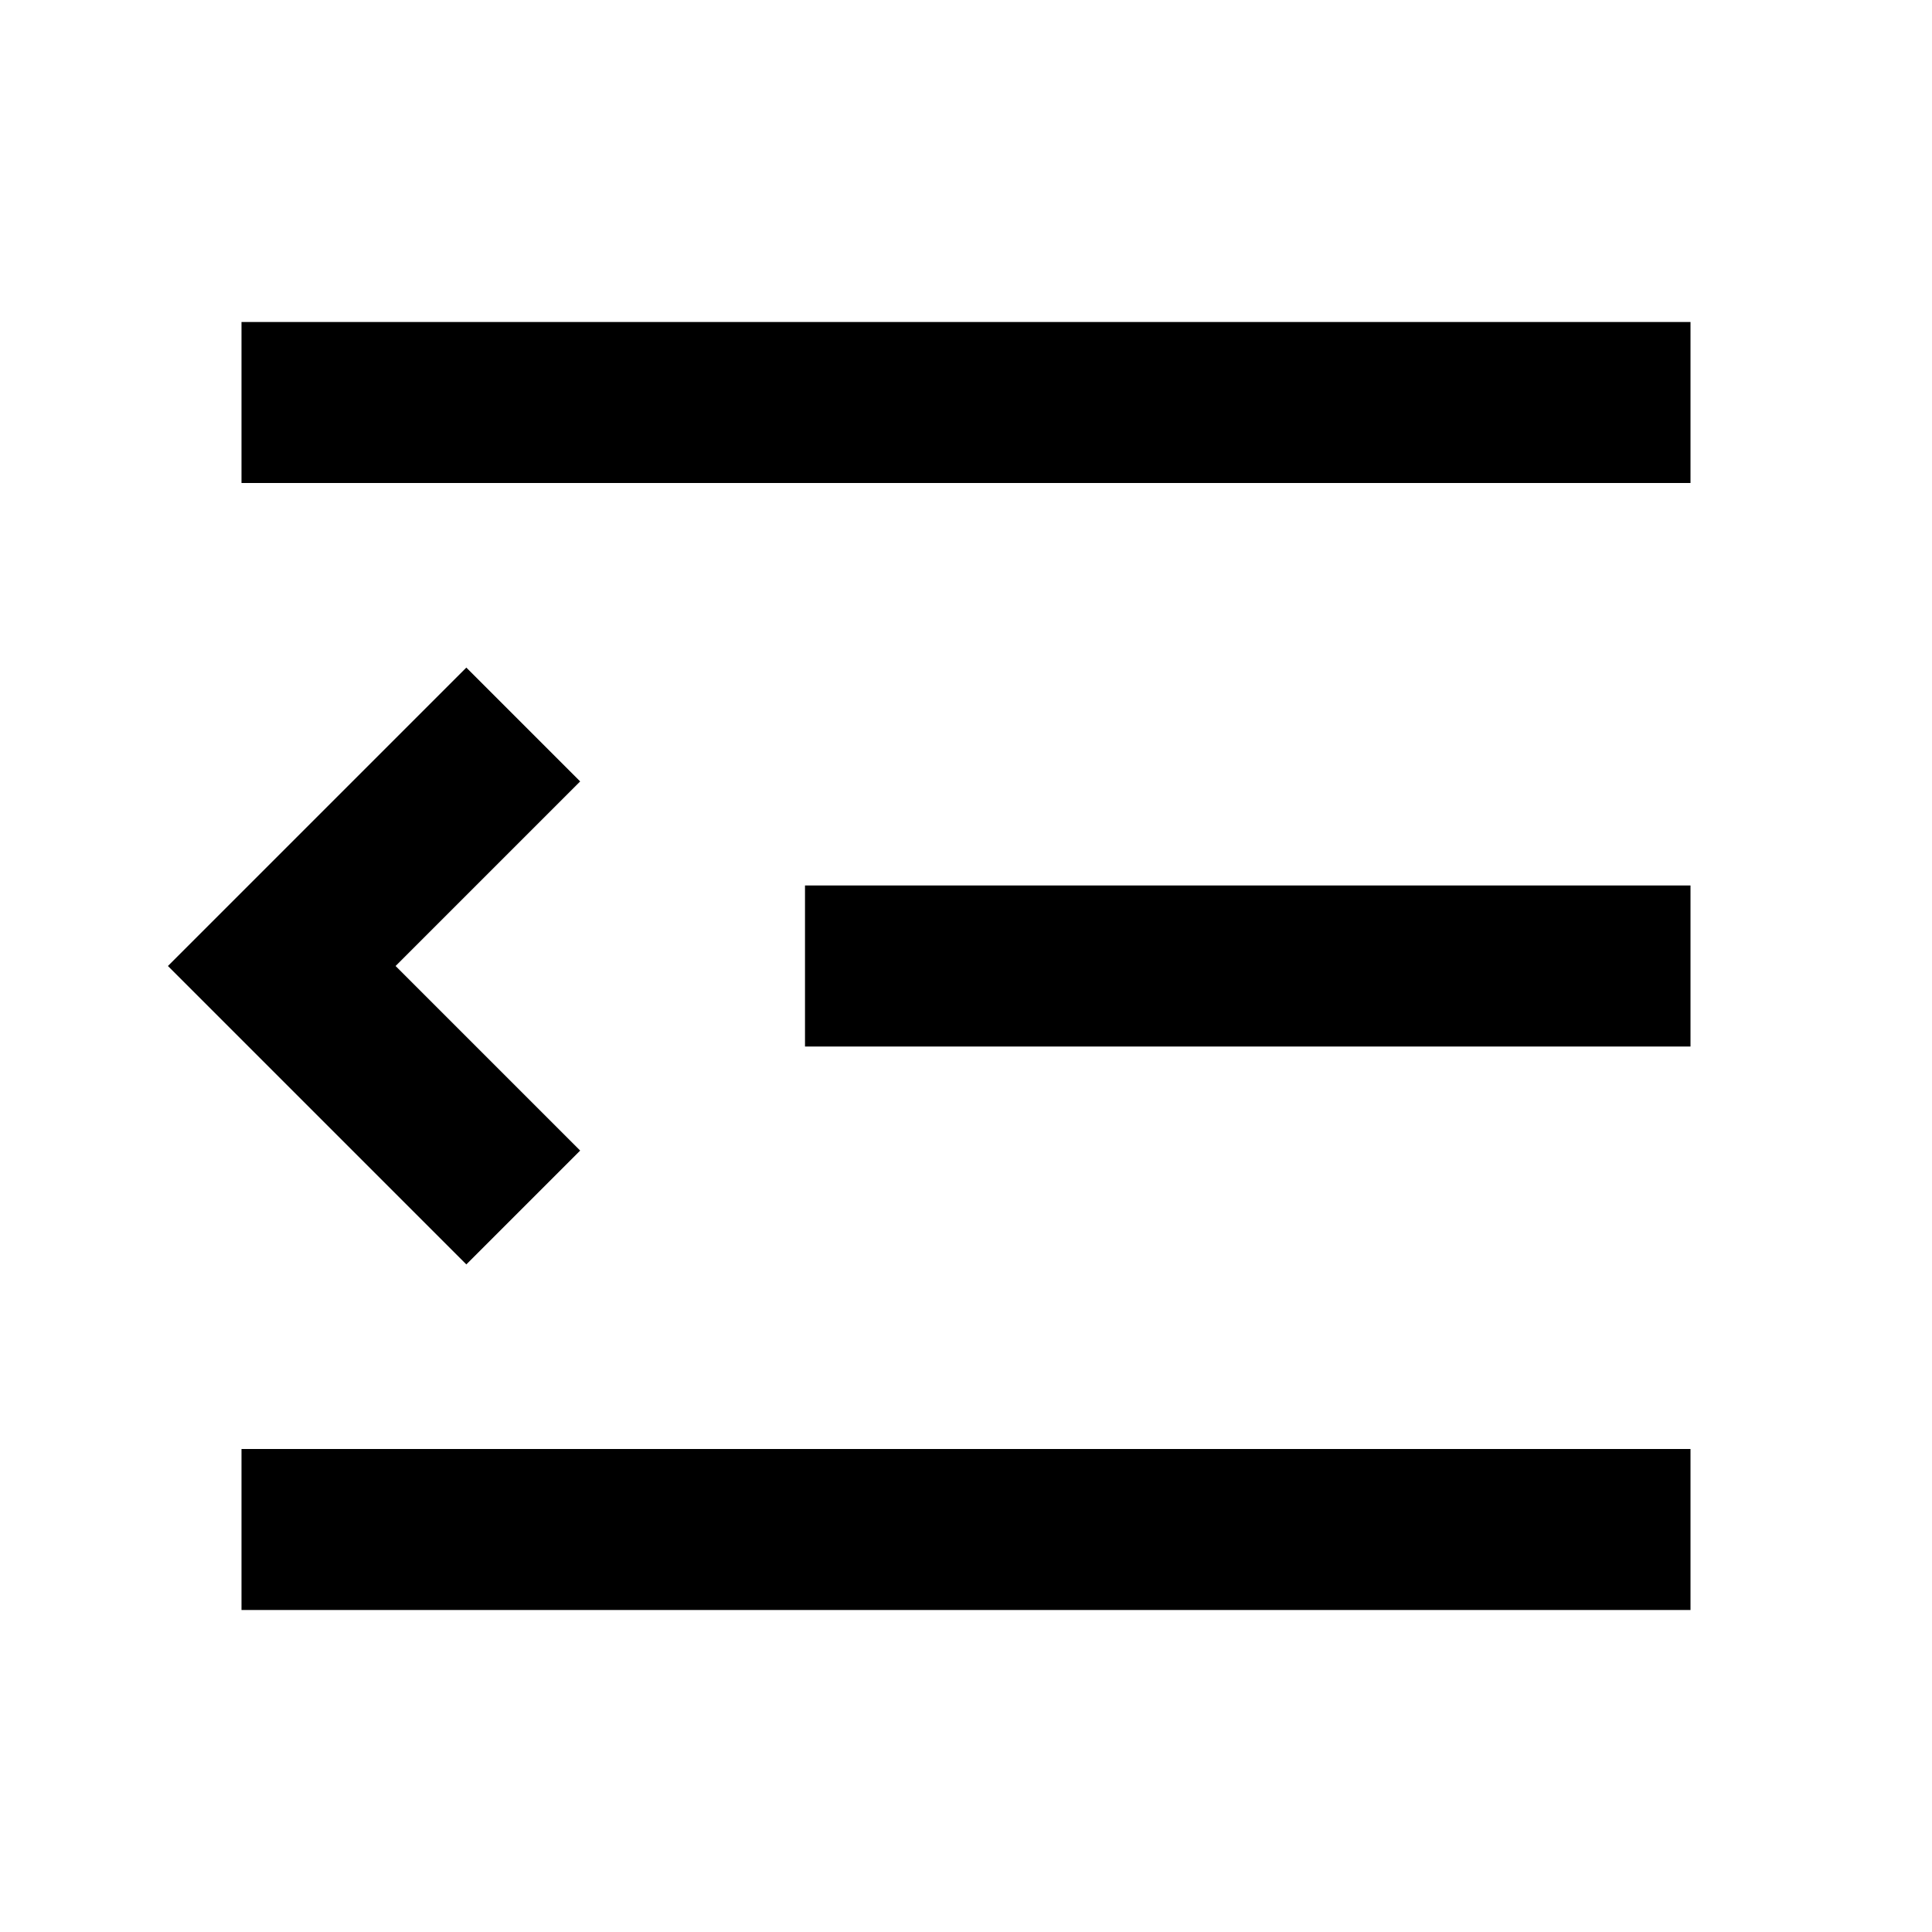 <?xml version="1.0" encoding="UTF-8" standalone="no"?>
<!DOCTYPE svg PUBLIC "-//W3C//DTD SVG 1.1//EN" "http://www.w3.org/Graphics/SVG/1.1/DTD/svg11.dtd">
<svg width="100%" height="100%" viewBox="0 0 24 24" version="1.1" xmlns="http://www.w3.org/2000/svg" xmlns:xlink="http://www.w3.org/1999/xlink" xml:space="preserve" xmlns:serif="http://www.serif.com/" style="fill-rule:evenodd;clip-rule:evenodd;stroke-linejoin:round;stroke-miterlimit:2;">
    <path d="M3,4L21,4L21,6L3,6L3,4ZM10,11L21,11L21,13L10,13L10,11ZM3,18L21,18L21,20L3,20L3,18ZM5.793,8.293L7.207,9.707L4.914,12L7.207,14.293L5.793,15.707L2.086,12L5.793,8.293Z"/>
</svg>
